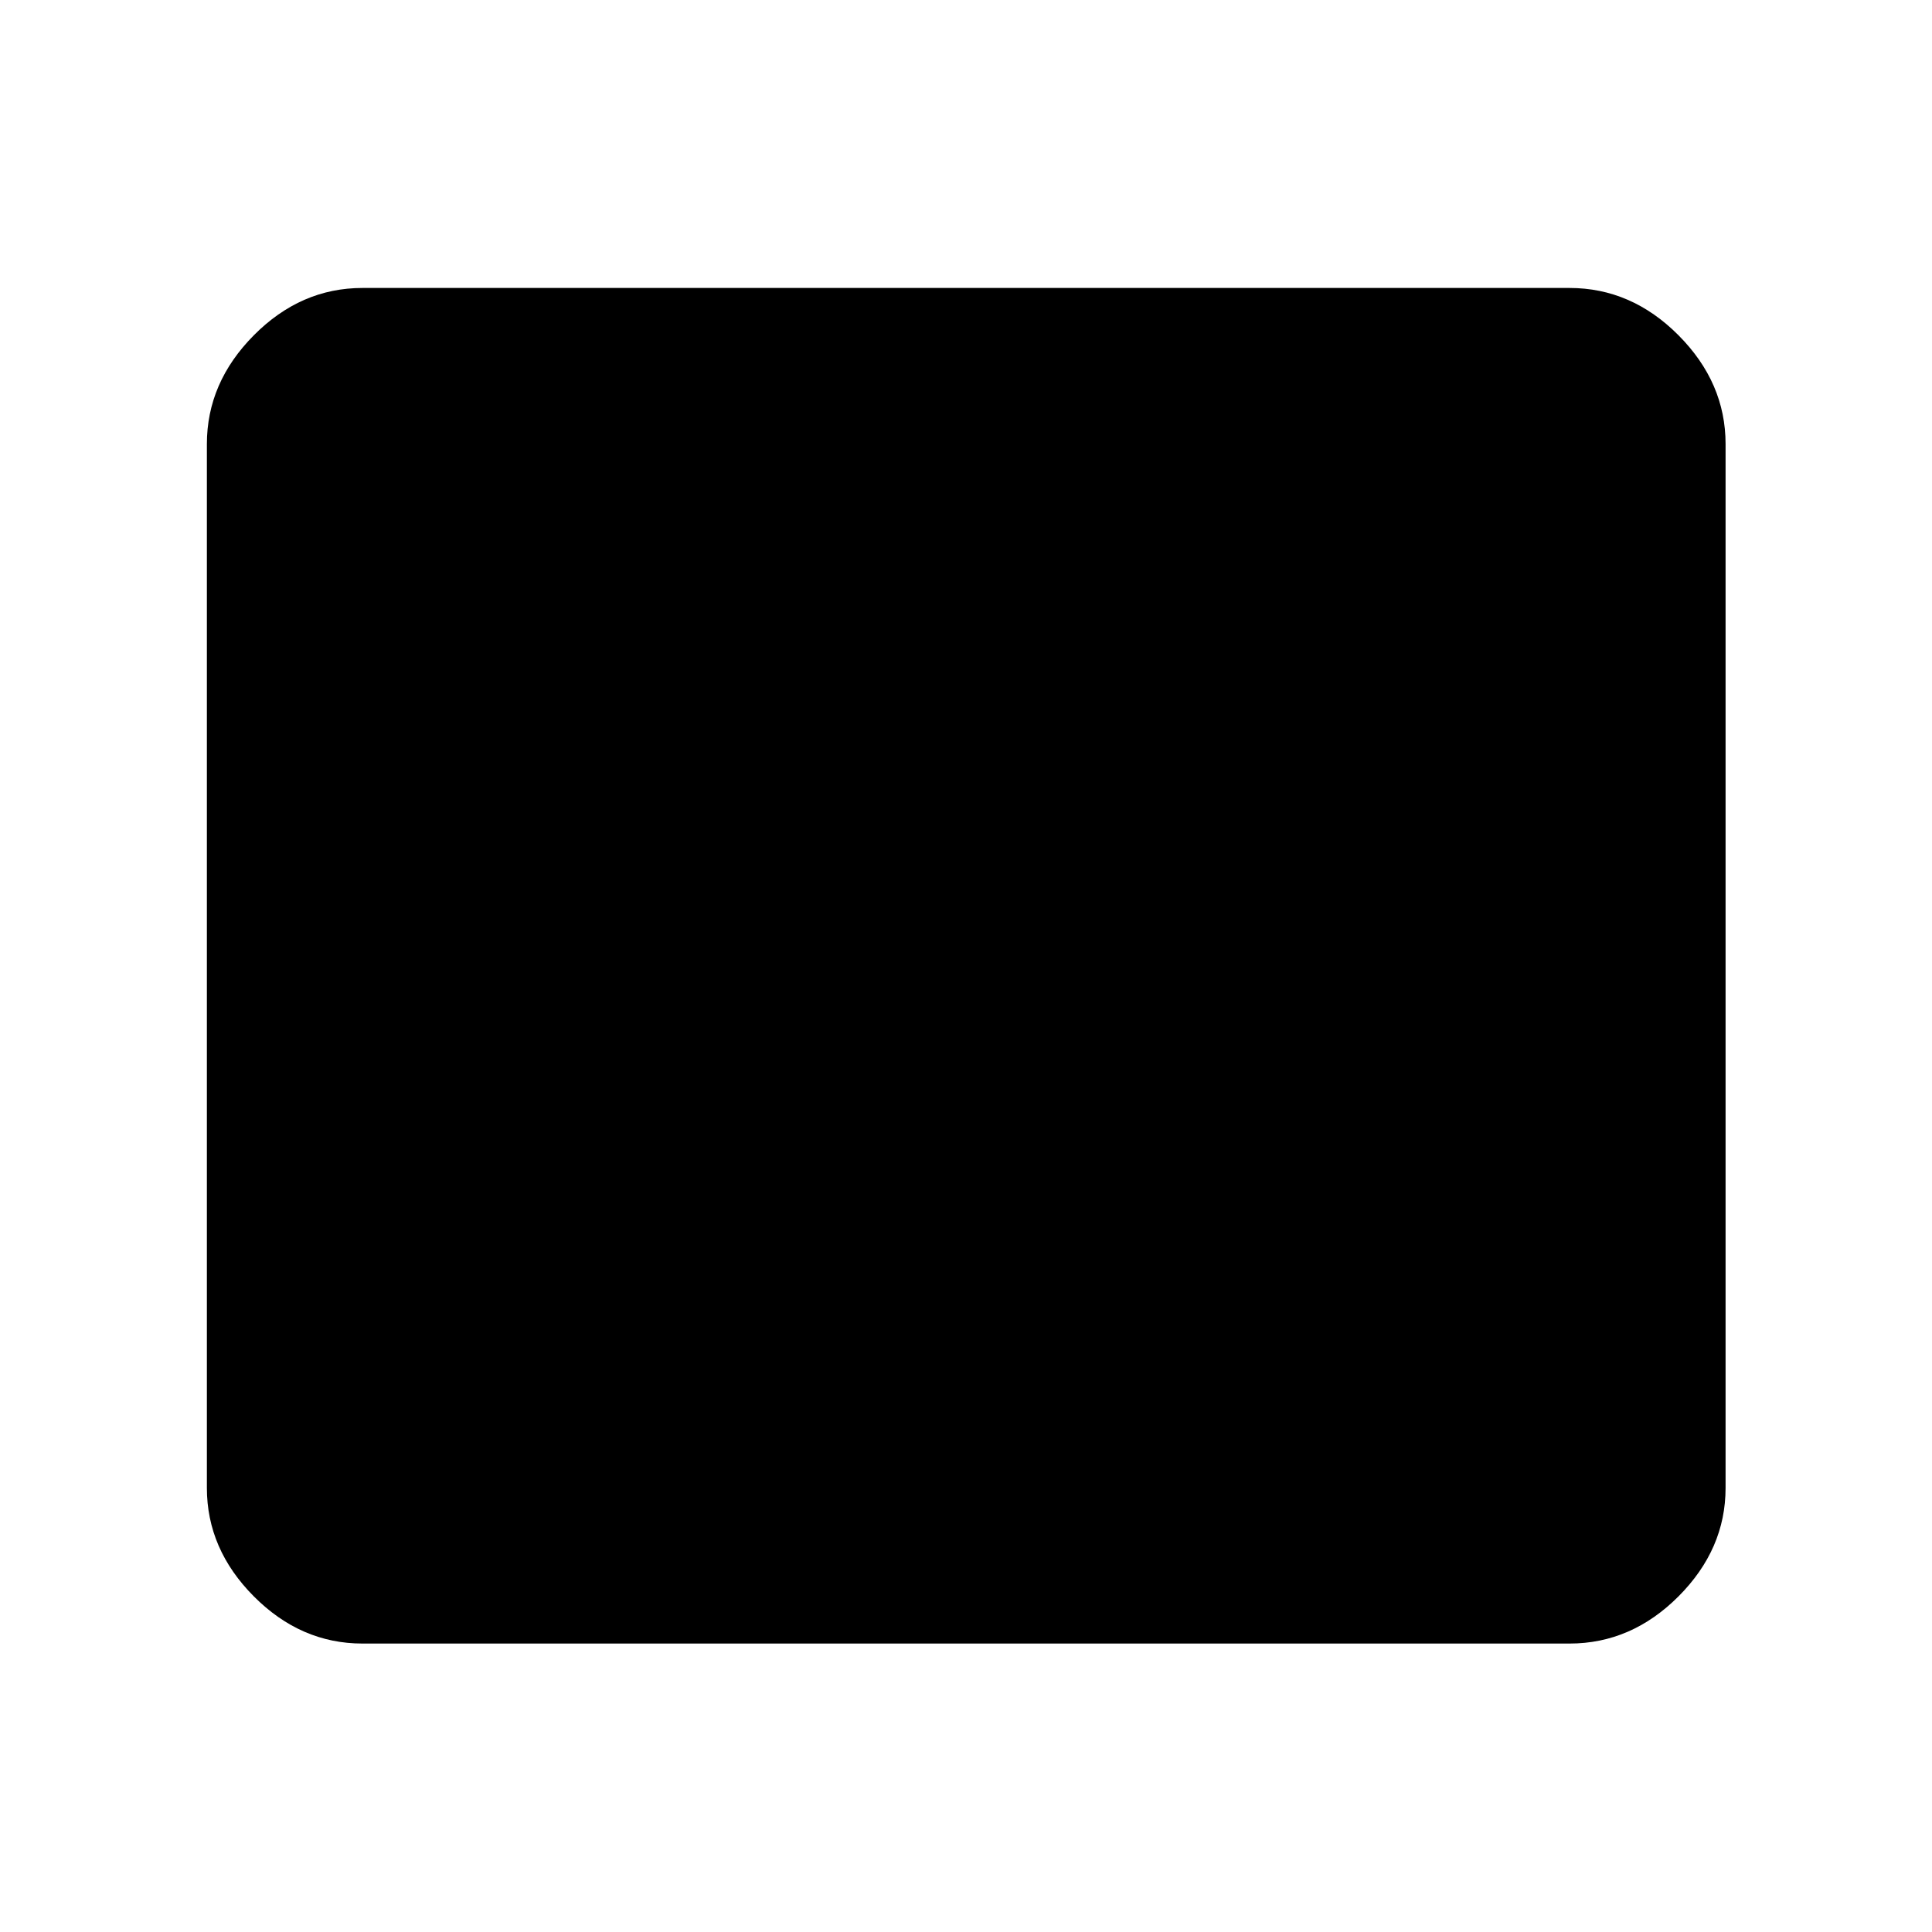<svg xmlns="http://www.w3.org/2000/svg" height="48" viewBox="0 -960 960 960" width="48"><path d="M180.11-143.33q-30.65 0-53.98-23.44-23.33-23.45-23.33-53.86v-518.74q0-30.51 23.33-54.03 23.33-23.51 53.98-23.51h599.78q30.75 0 54.15 23.51 23.39 23.52 23.39 54.03v518.74q0 30.41-23.39 53.86-23.4 23.44-54.15 23.44H180.11Z"/></svg>